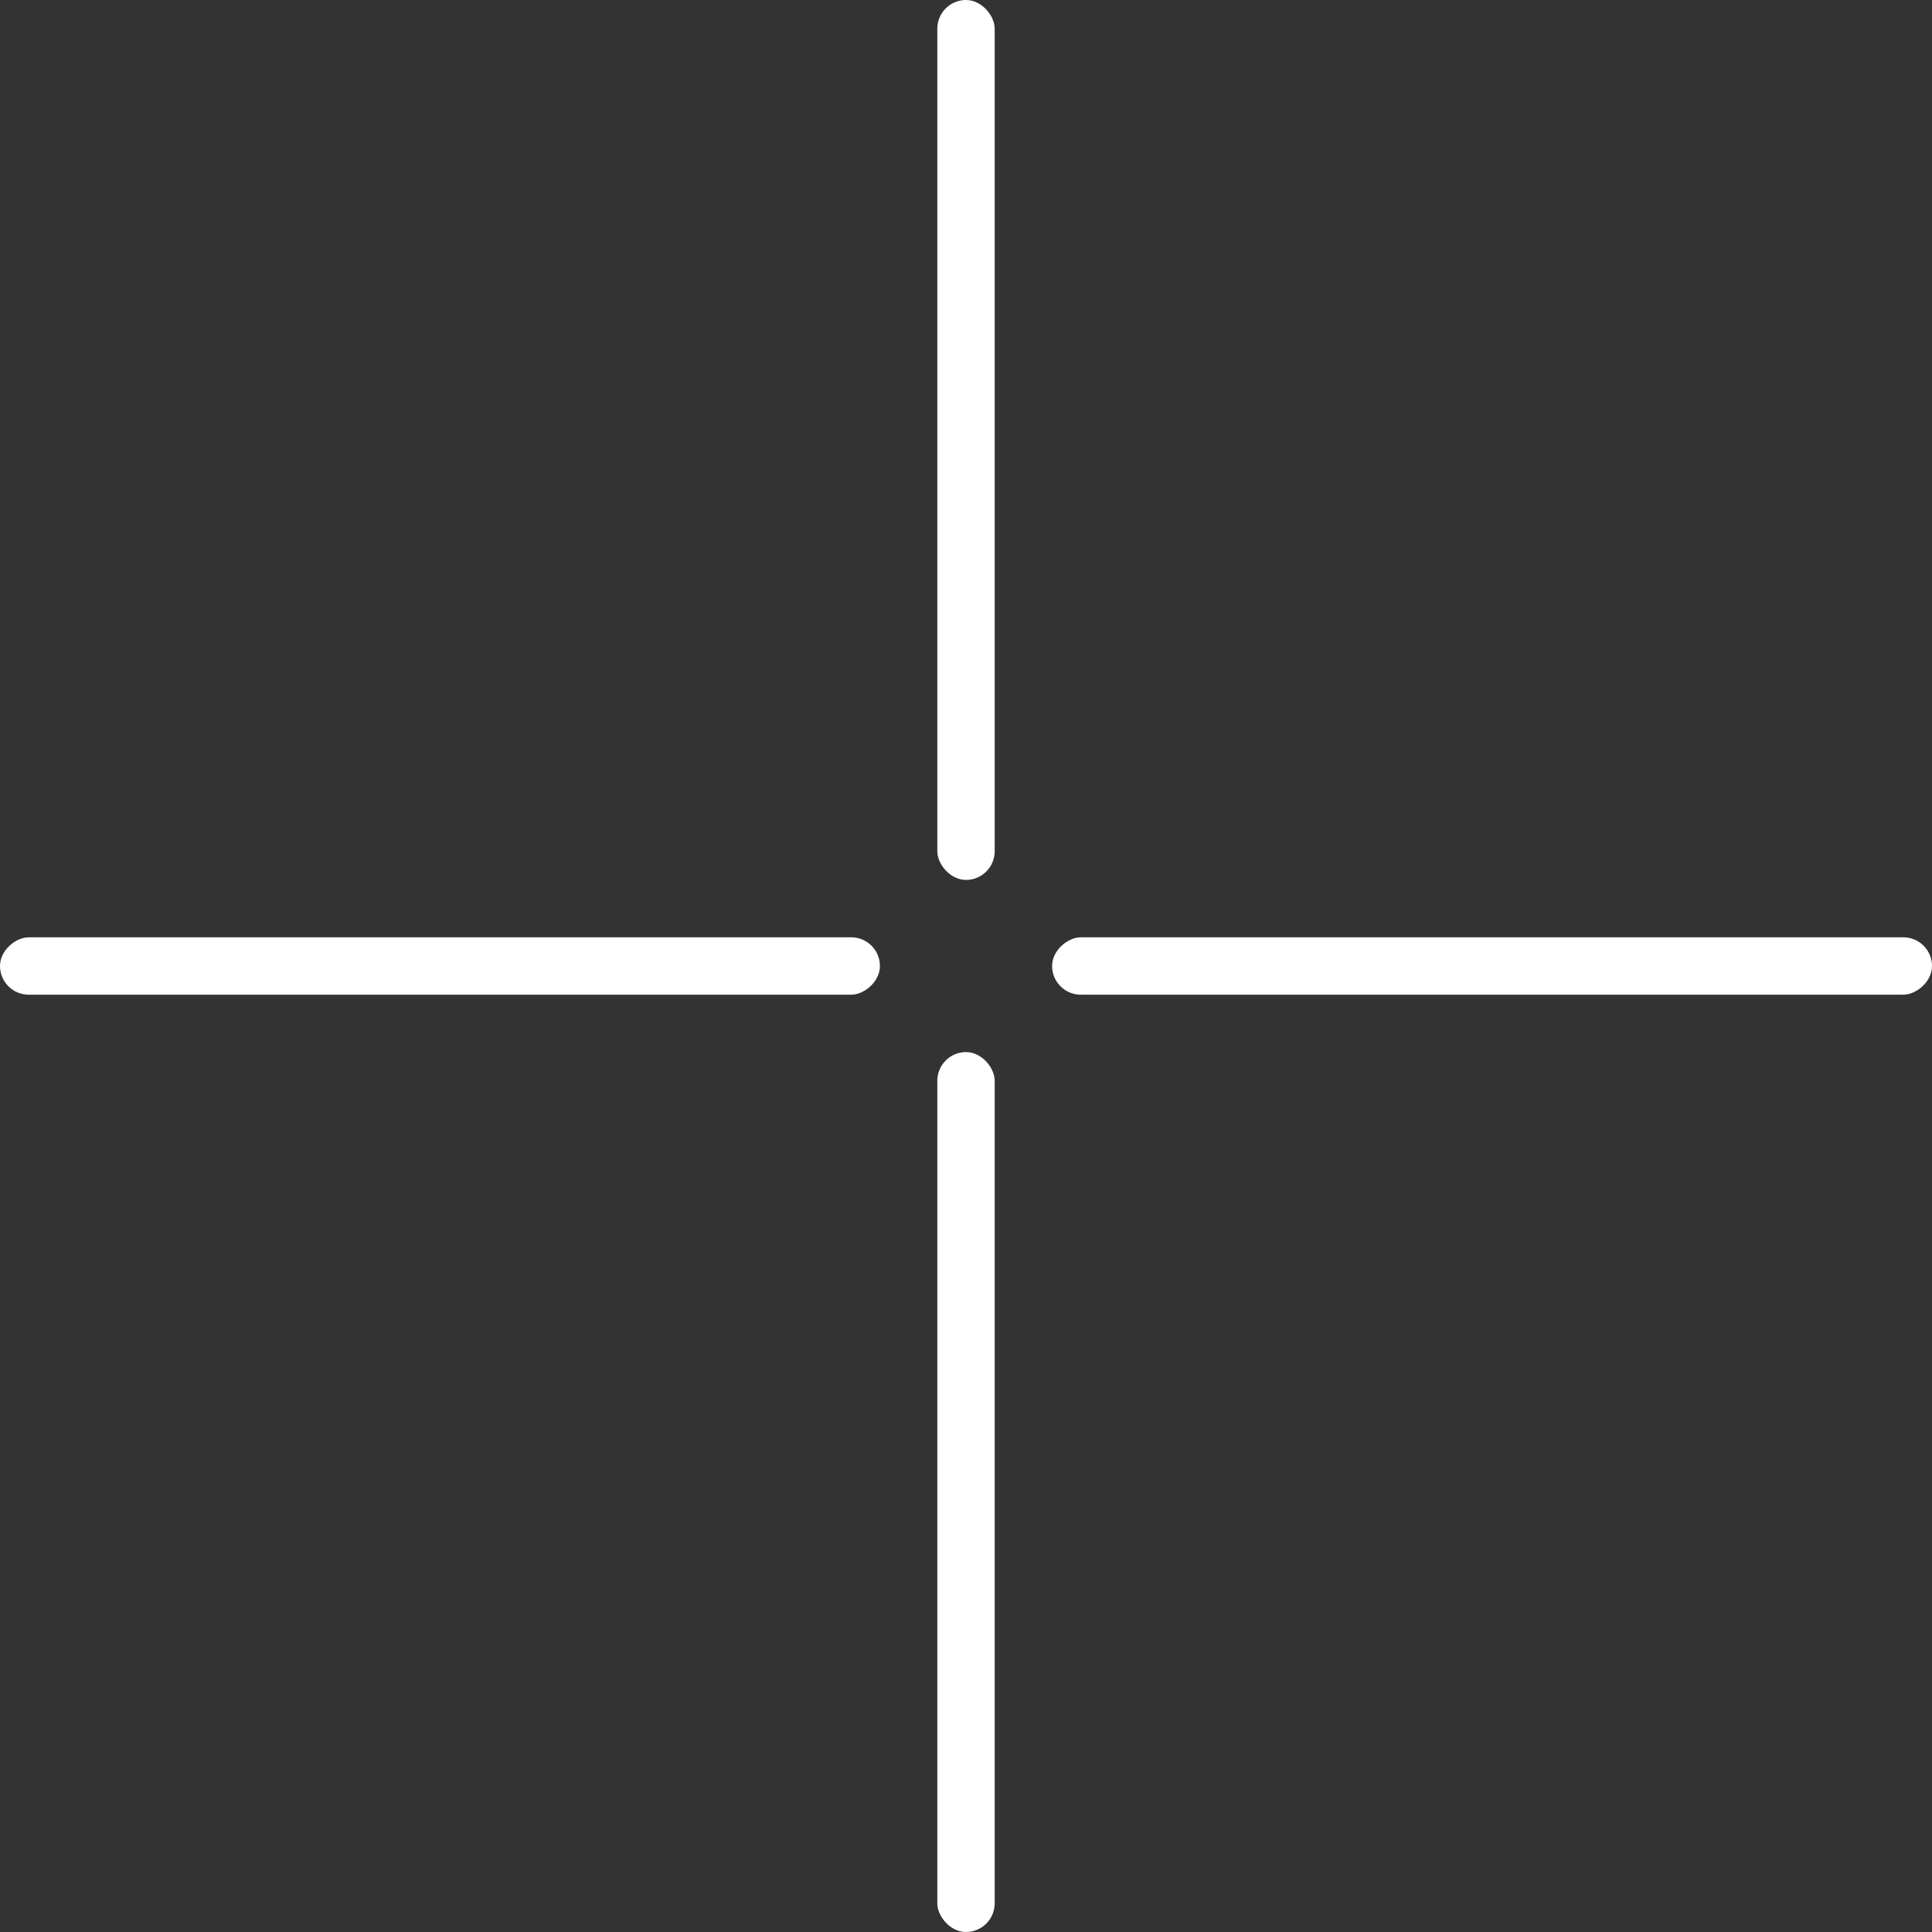 <svg width="101" height="101" viewBox="0 0 101 101" fill="none" xmlns="http://www.w3.org/2000/svg">
<rect x="0" y="0" width="101" height="101" fill="#333333" stroke="none"/>
<rect x="49" width="3" height="46" rx="1.5" fill="white"/>
<rect x="49" y="55" width="3" height="46" rx="1.5" fill="white"/>
<rect y="52" width="3" height="46" rx="1.5" transform="rotate(-90 0 52)" fill="white"/>
<rect x="55" y="52" width="3" height="46" rx="1.5" transform="rotate(-90 55 52)" fill="white"/>
</svg>
